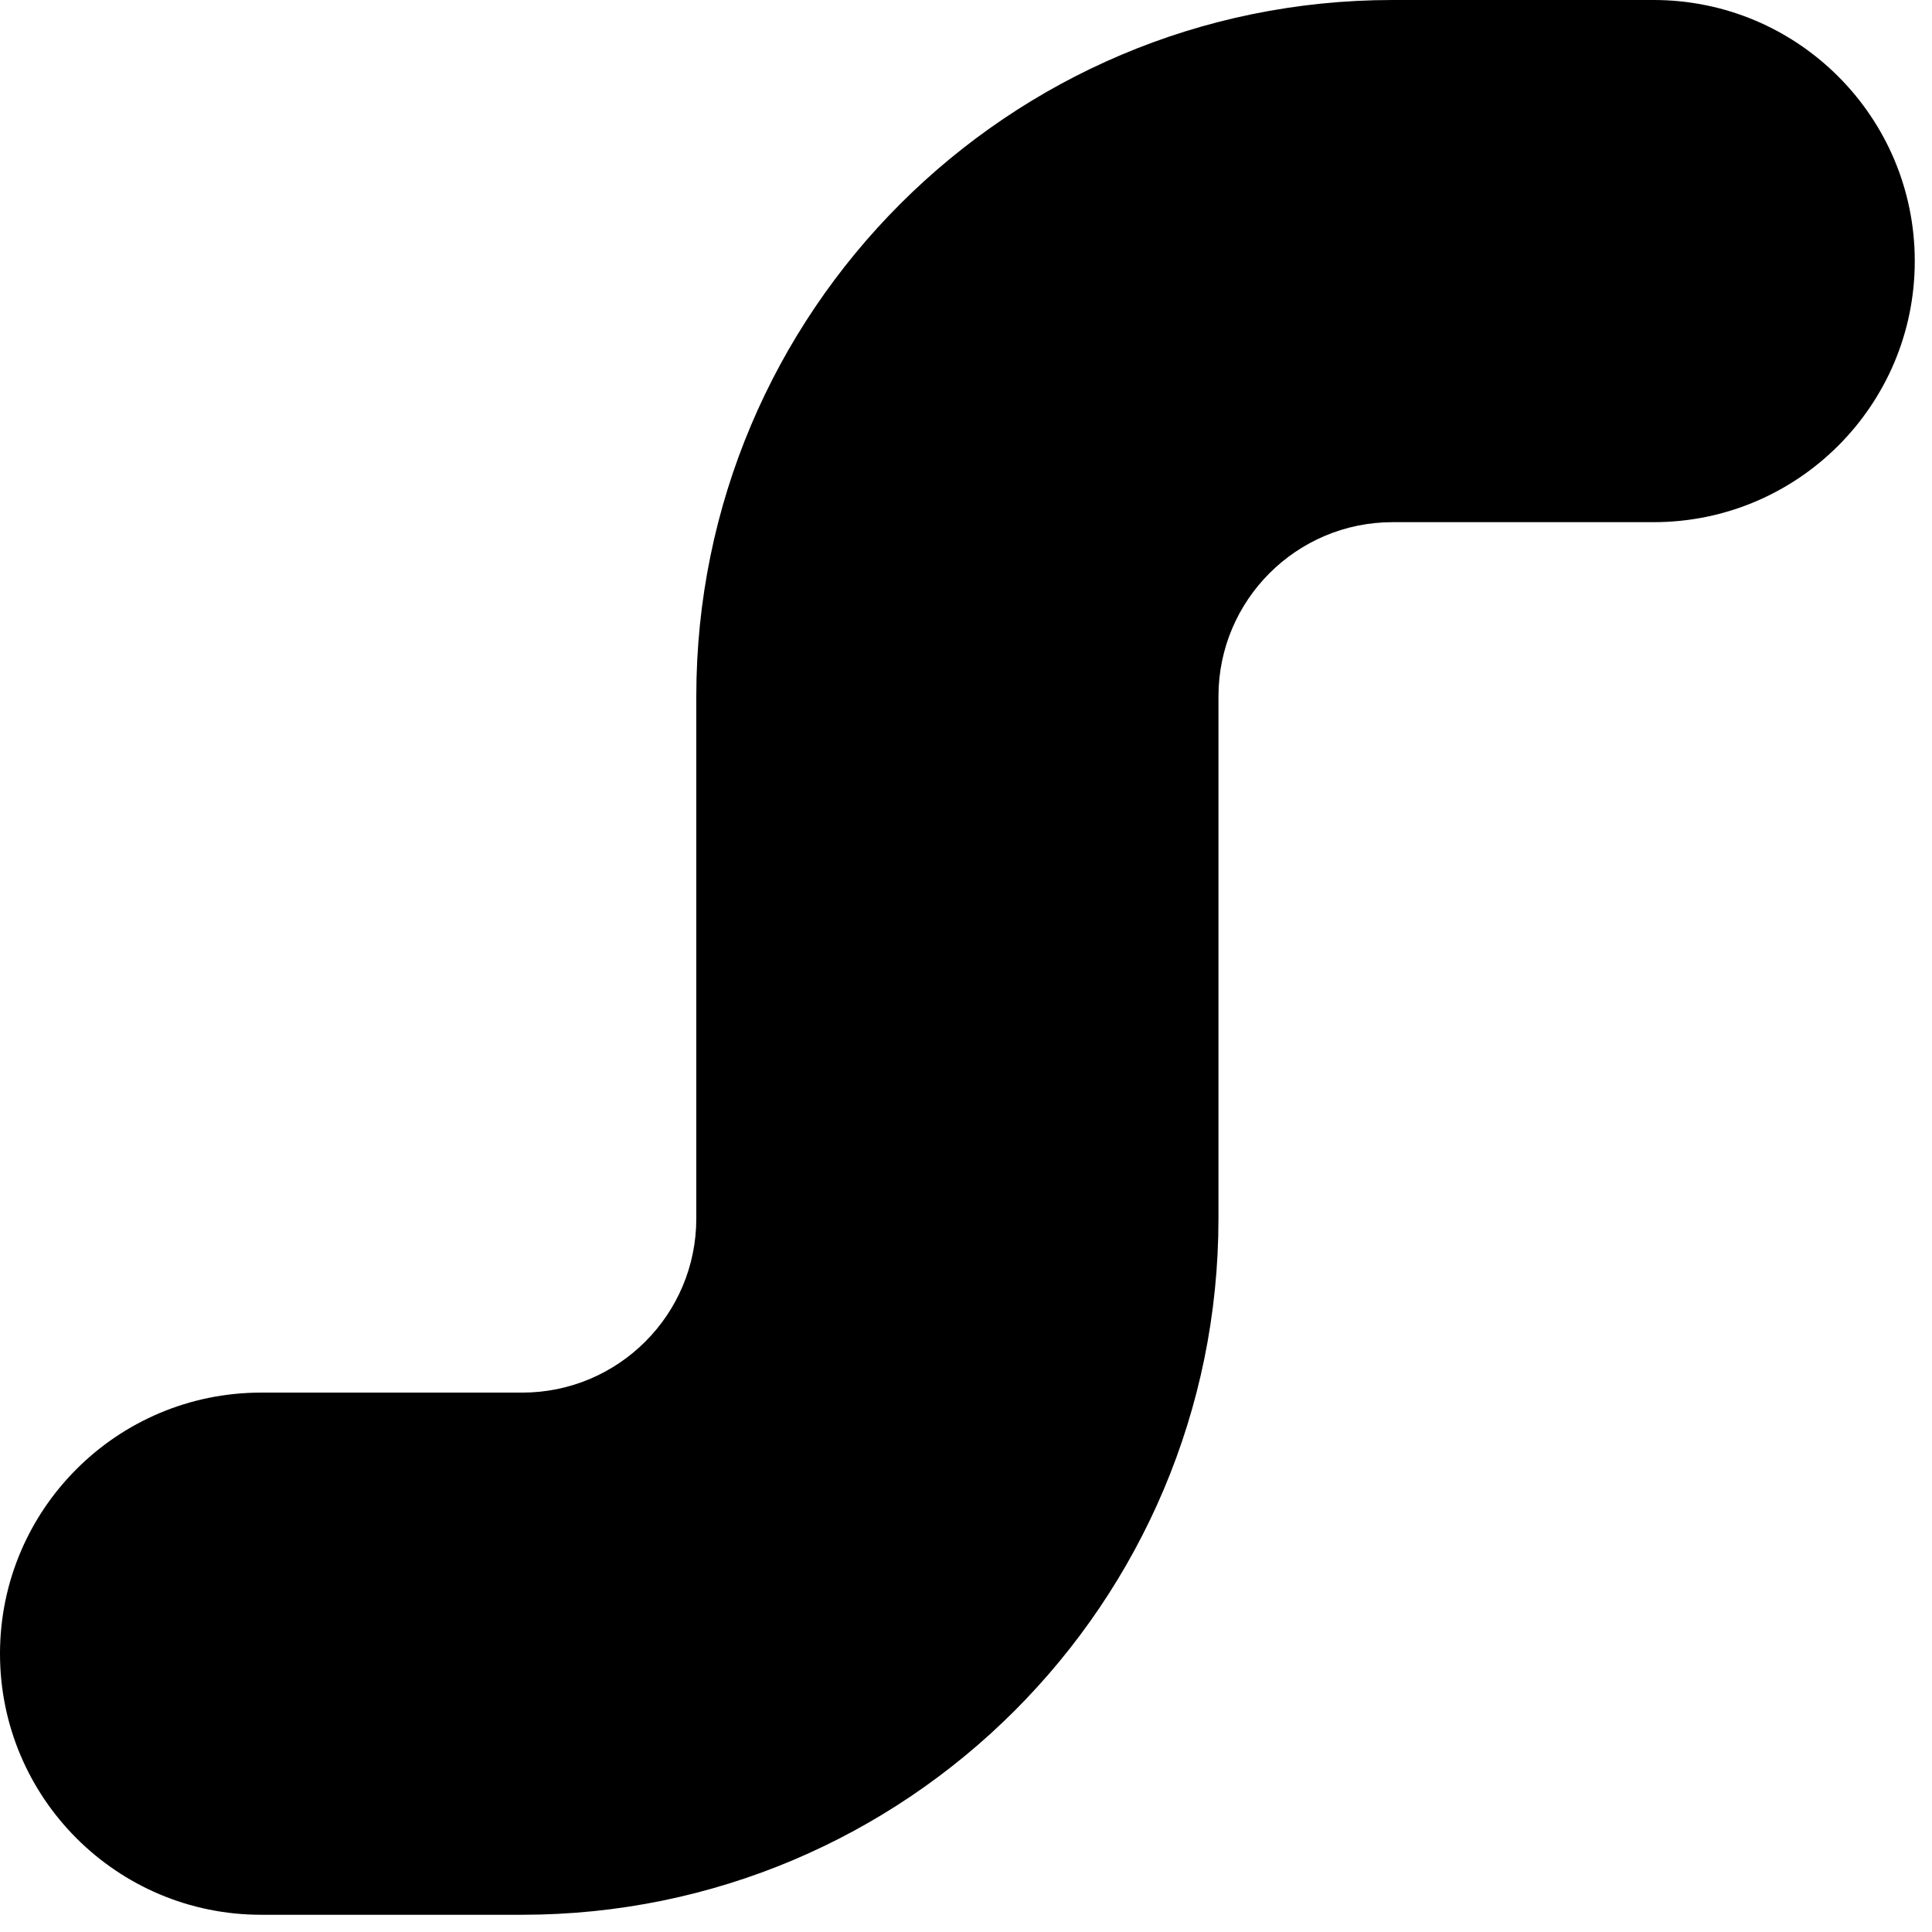 <svg viewBox="0 0 74 74" fill="none" xmlns="http://www.w3.org/2000/svg">
<path d="M10 53.34H20C23.68 53.34 26.67 50.36 26.67 46.67V26.67C26.67 11.94 38.61 0 53.34 0H63.34C68.86 0 73.34 4.48 73.34 10C73.34 15.52 68.86 20 63.34 20H53.34C49.66 20 46.67 22.99 46.67 26.67V46.67C46.67 61.4 34.73 73.34 20 73.34H10C4.48 73.34 0 68.86 0 63.34C0 57.82 4.48 53.34 10 53.34Z" fill="currentColor"/>
</svg>

